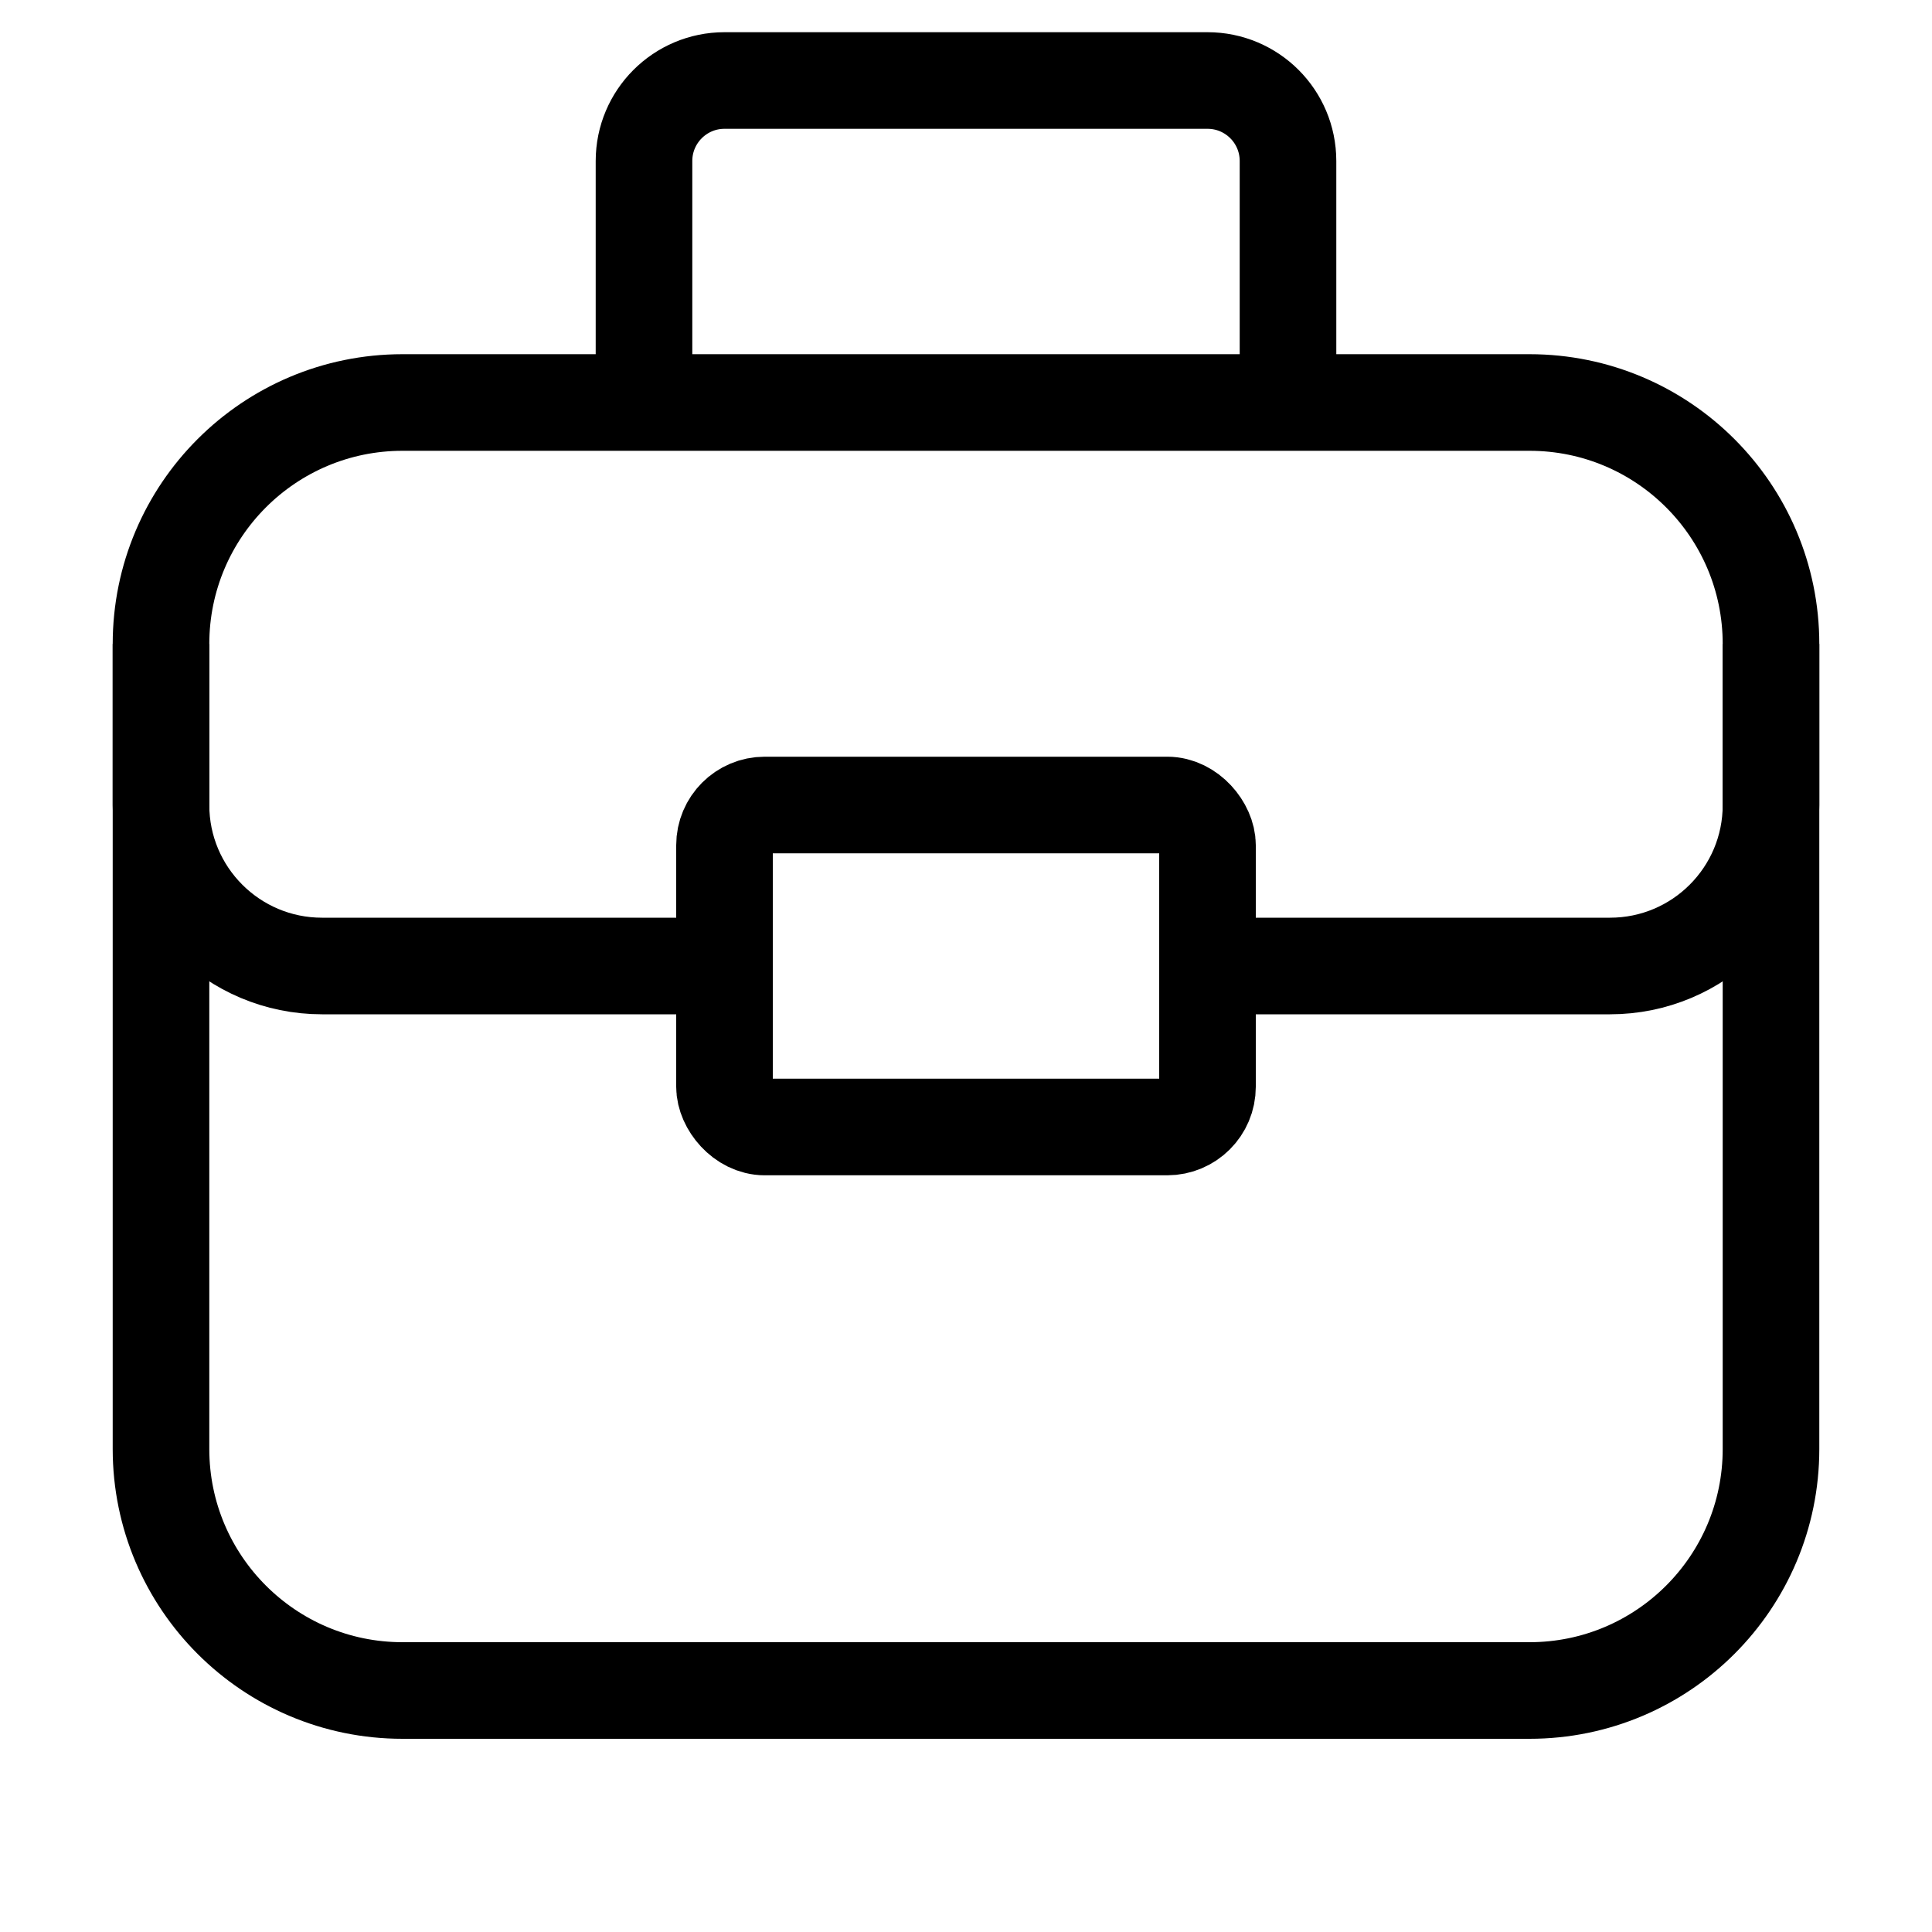 <svg viewBox="0 0 24 24" fill="none" xmlns="http://www.w3.org/2000/svg">
<path d="M5 5C3.344 5 2 6.343 2 8V18C2 19.657 3.344 21 5 21H19C20.657 21 22 19.657 22 18V8C22 6.343 20.657 5 19 5H5Z" stroke="currentColor" stroke-width="1.2" stroke-miterlimit="10" stroke-linecap="round"/>
<path d="M16 5V2C16 1.448 15.553 1 15 1H9C8.448 1 8 1.448 8 2V5" stroke="currentColor" stroke-width="1.2"/>
<rect x="9" y="10" width="6" height="4" rx="0.5" stroke="currentColor" stroke-width="1.2"/>
<path d="M2 8V10C2 11.105 2.896 12 4 12H8.709M22 8V10C22 11.105 21.105 12 20 12H15.334" stroke="currentColor" stroke-width="1.2"/>
</svg>
